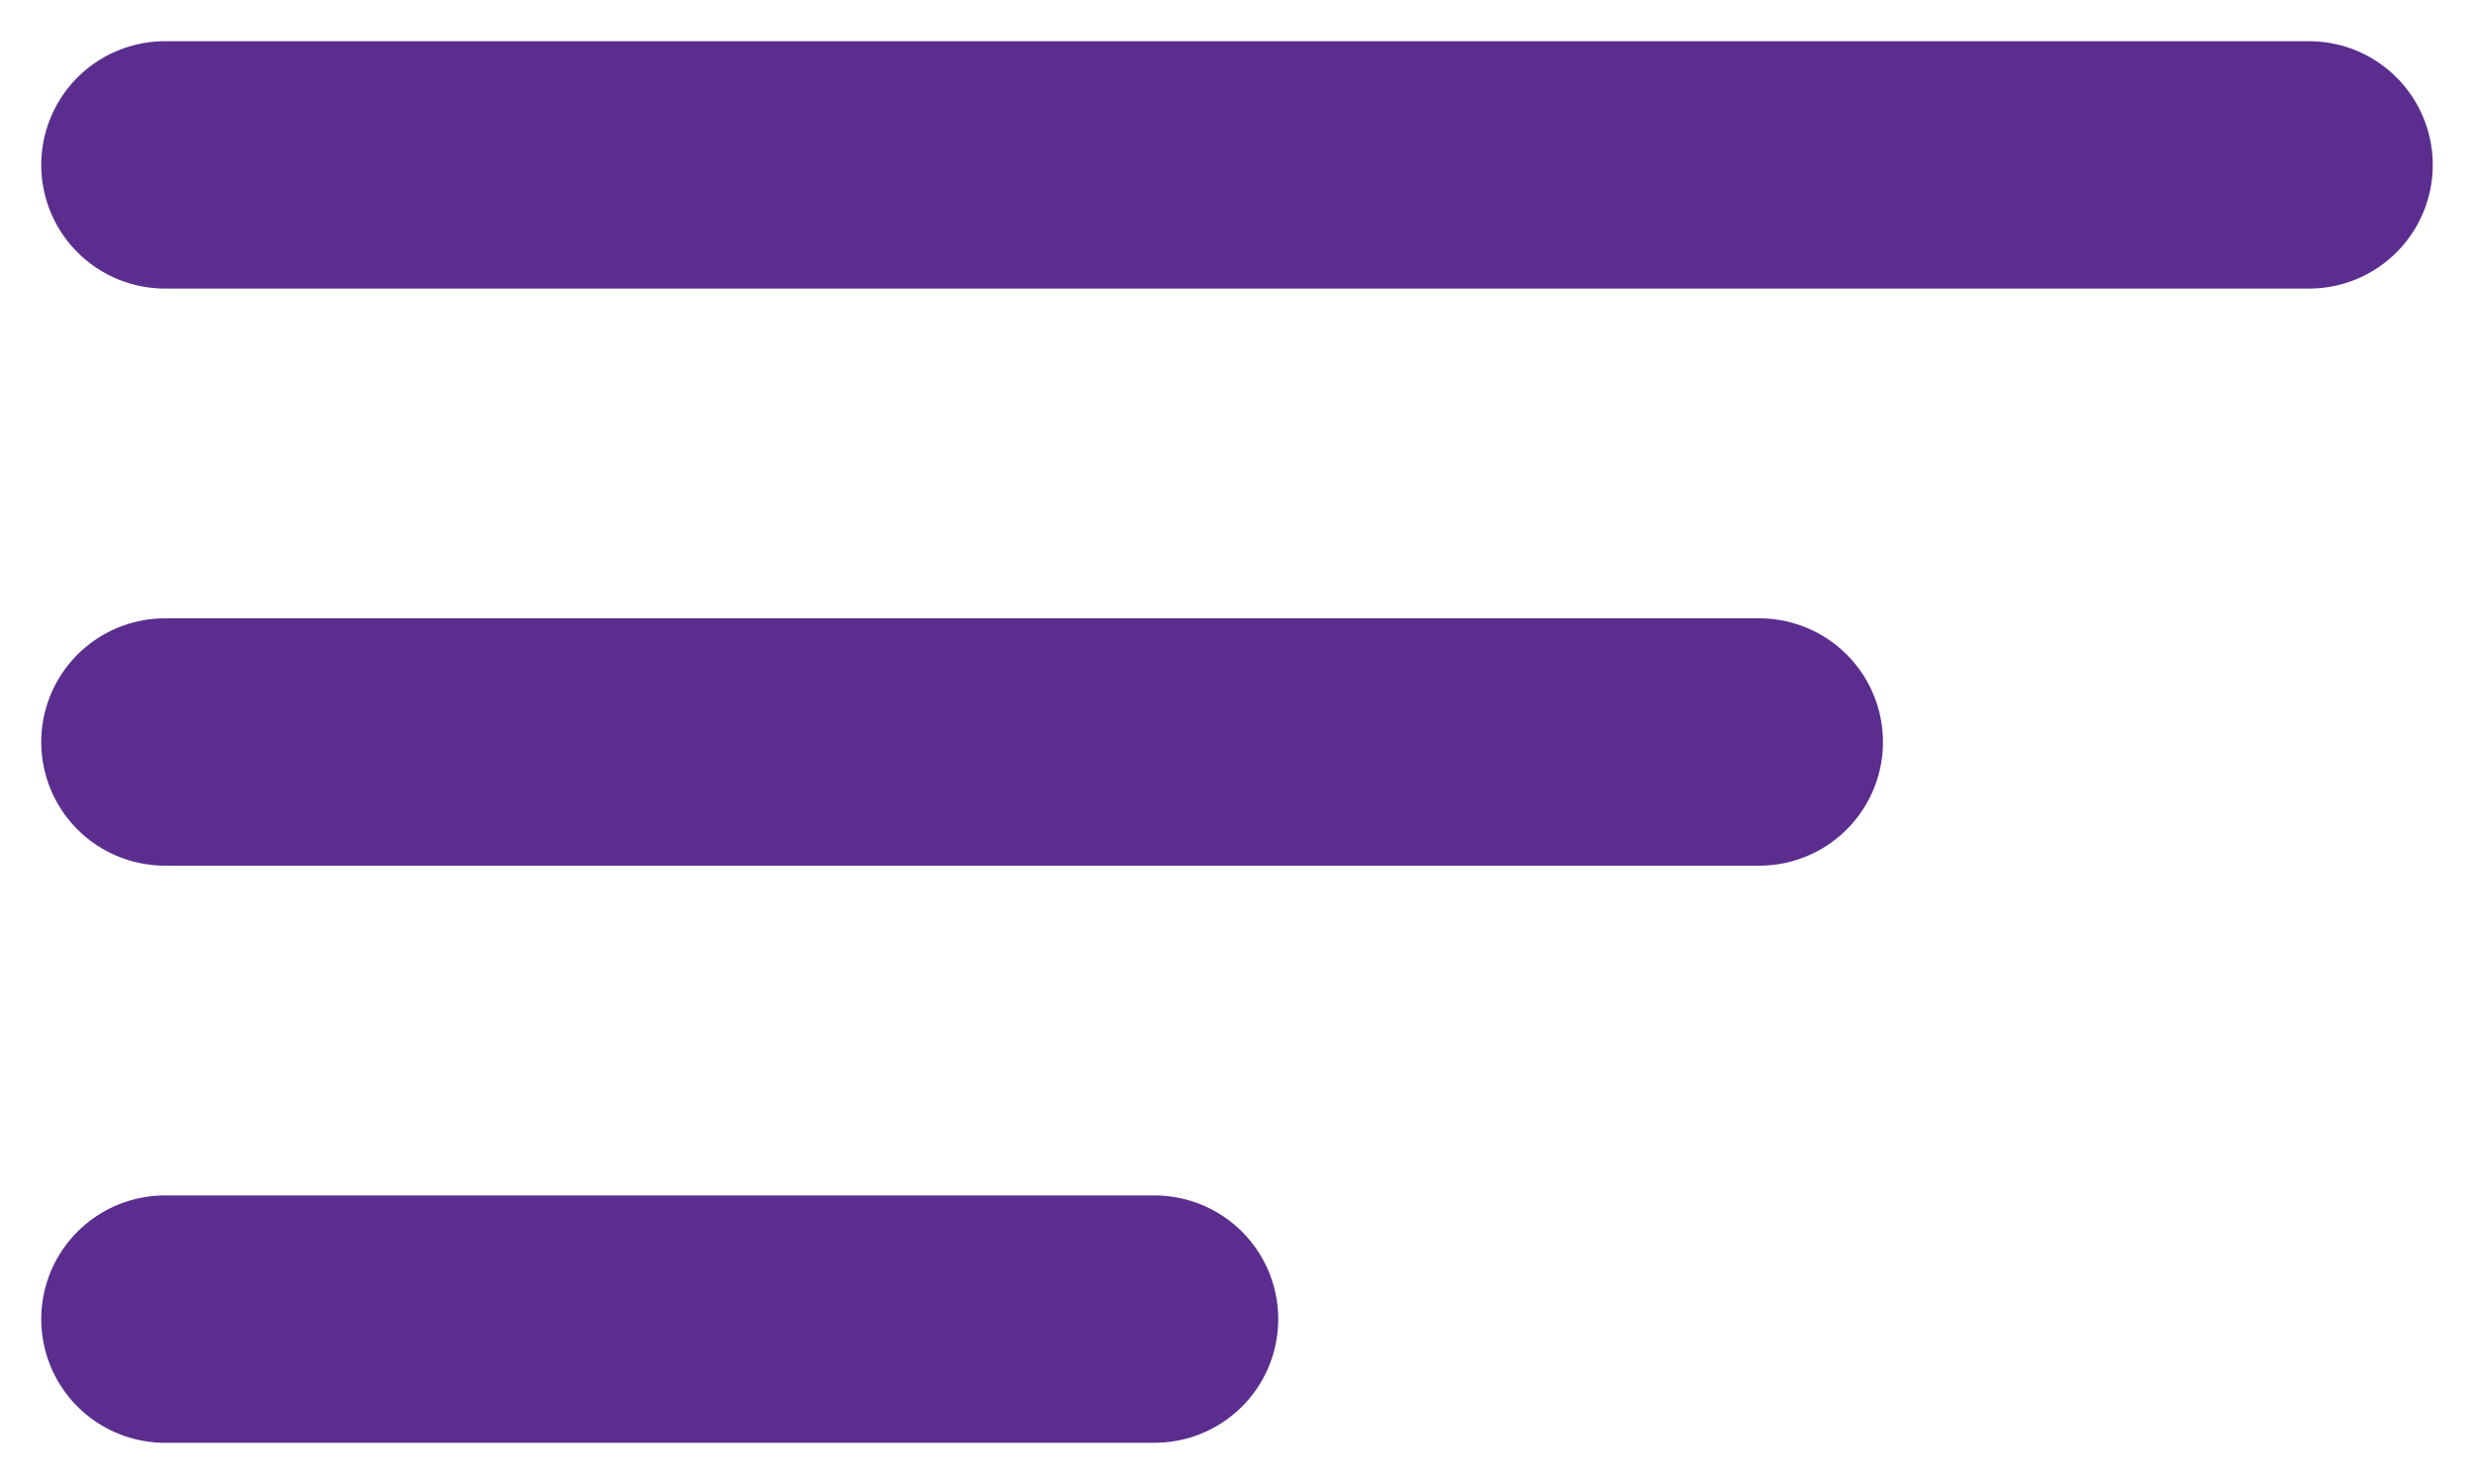 <svg width="30" height="18" viewBox="0 0 30 18" fill="none" xmlns="http://www.w3.org/2000/svg">
<path d="M2 2H28" stroke="#5B2D8F" stroke-width="3" stroke-linecap="round"/>
<path d="M2 9H21.333" stroke="#5B2D8F" stroke-width="3" stroke-linecap="round"/>
<path d="M2 16H14" stroke="#5B2D8F" stroke-width="3" stroke-linecap="round"/>
</svg>
